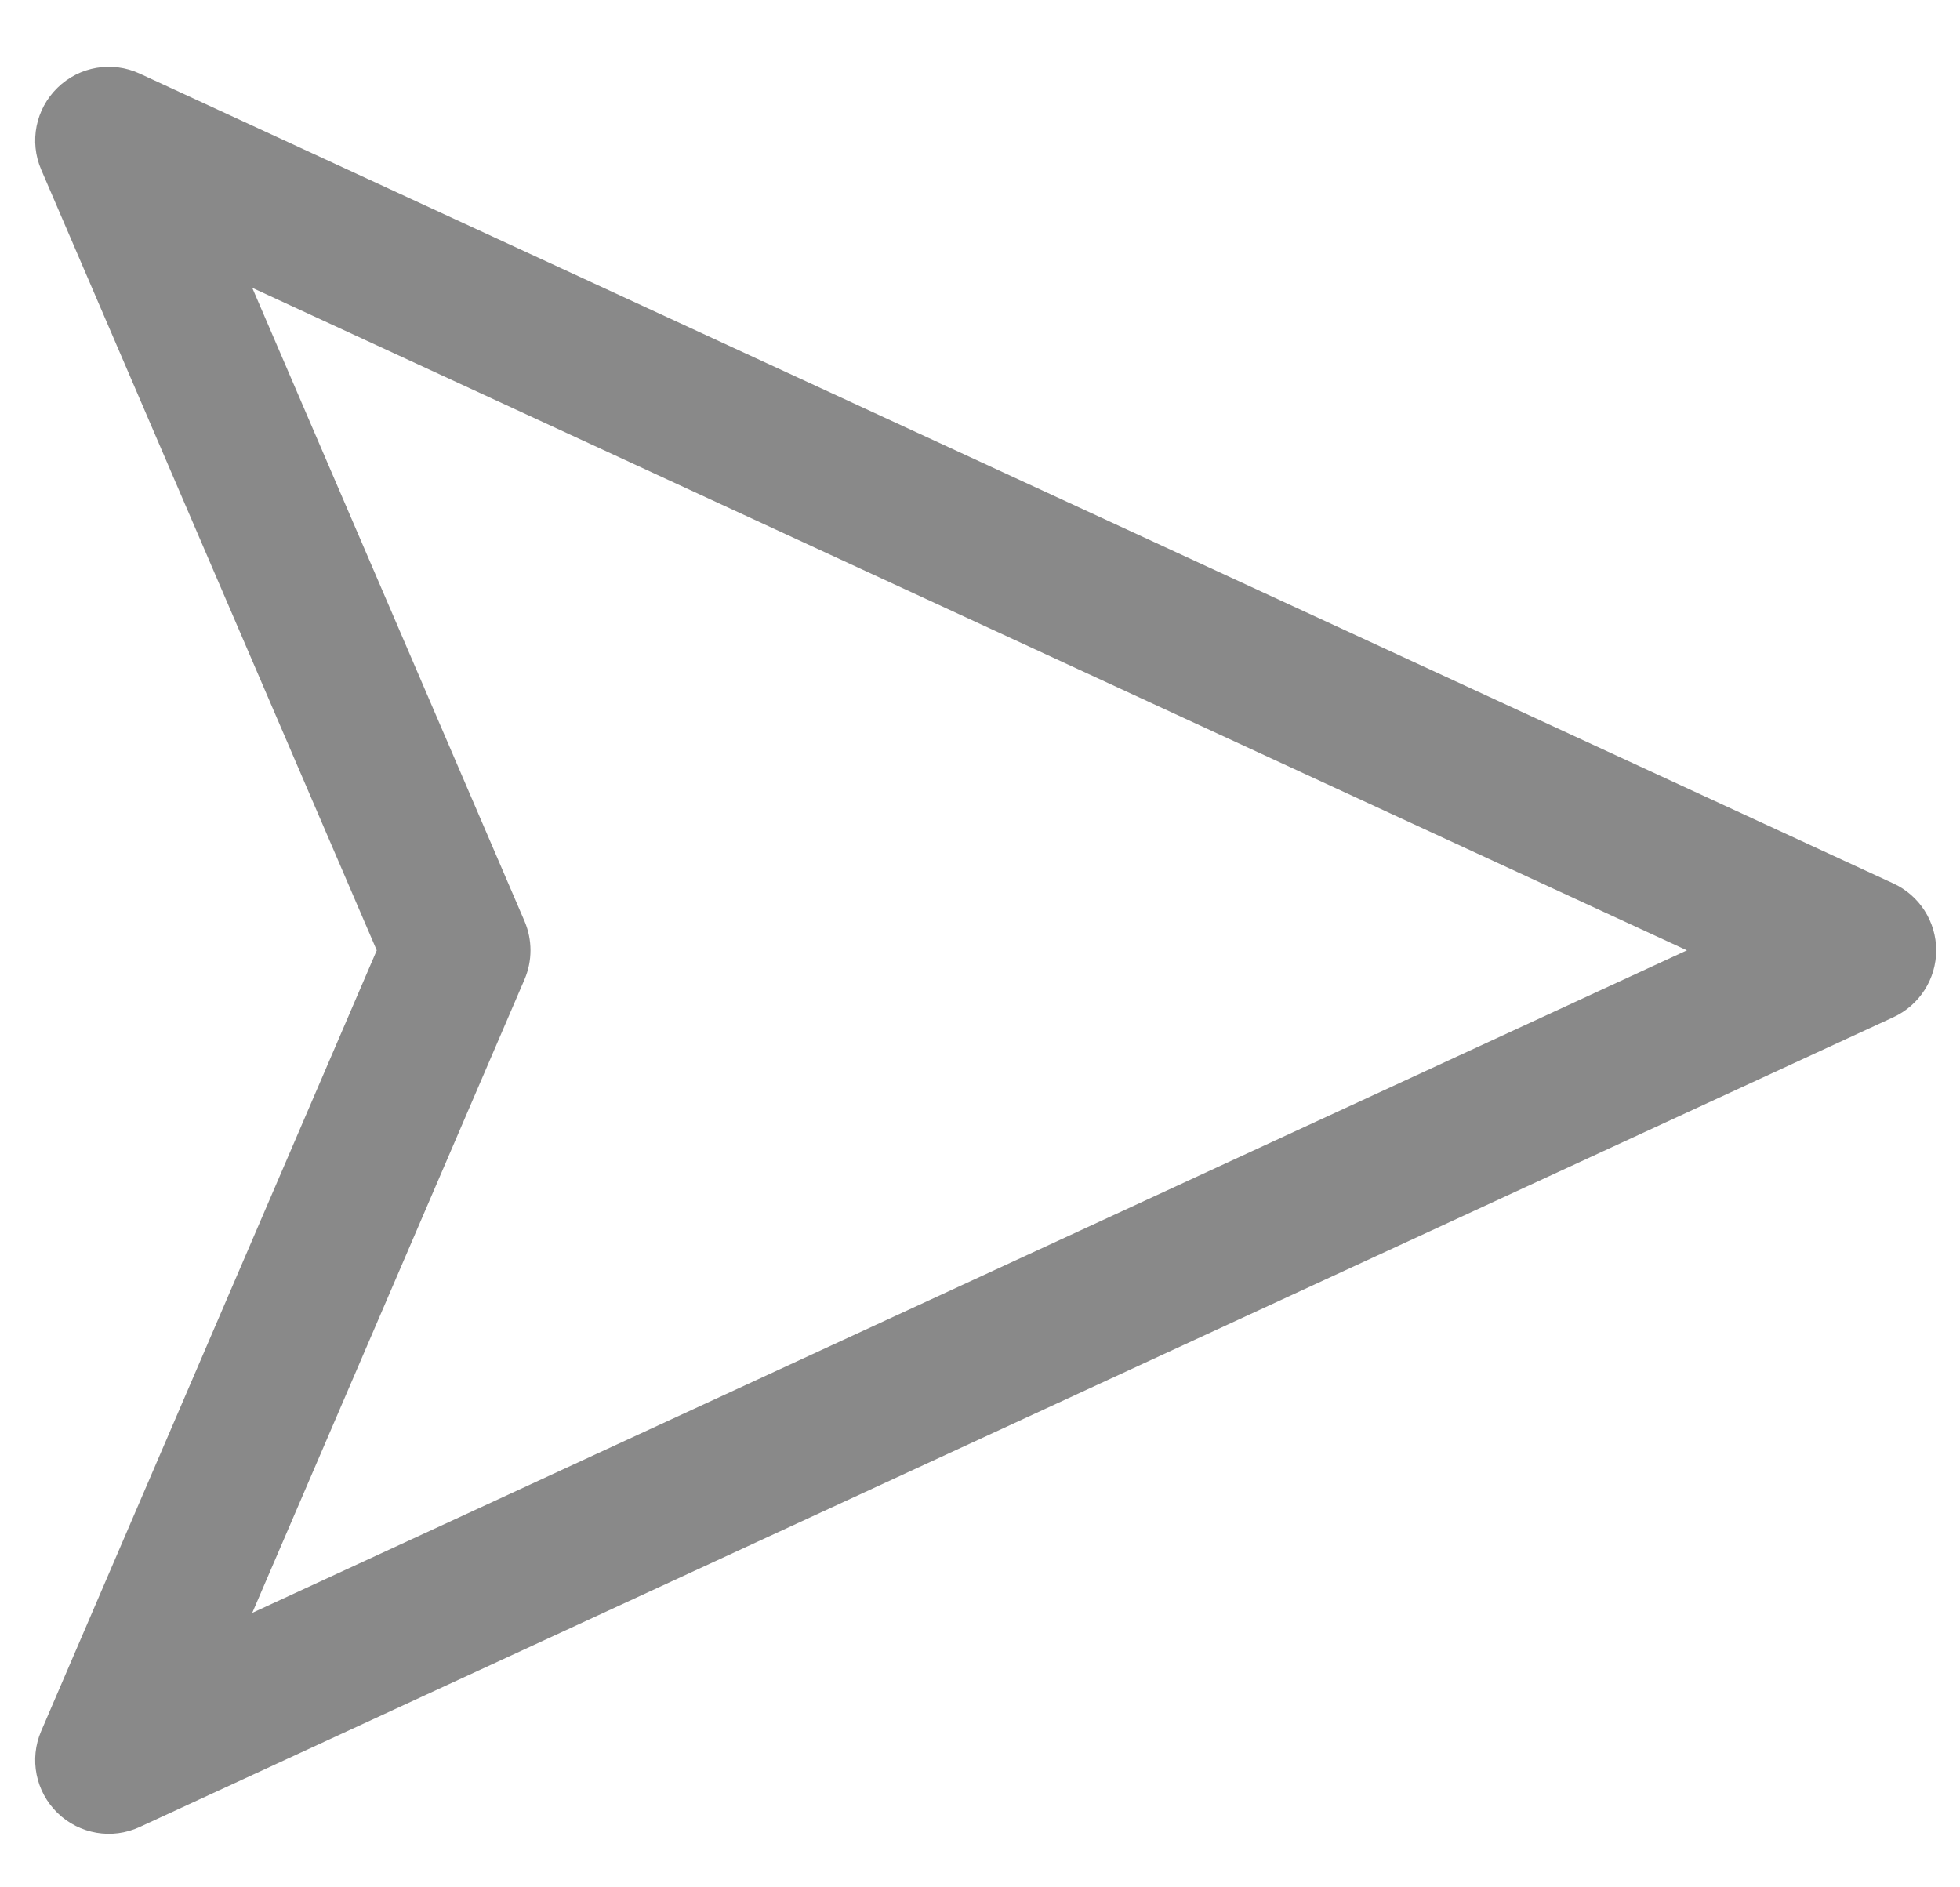 <svg width="27" height="26" viewBox="0 0 27 26" fill="none" xmlns="http://www.w3.org/2000/svg">
<path fill-rule="evenodd" clip-rule="evenodd" d="M26.672 13.092C26.672 13.487 26.442 13.847 26.083 14.013L1.924 25.169C1.543 25.346 1.093 25.268 0.792 24.975C0.491 24.682 0.401 24.234 0.567 23.848L5.19 13.092L0.567 2.336C0.401 1.95 0.491 1.502 0.792 1.209C1.093 0.915 1.543 0.838 1.924 1.014L26.083 12.171C26.442 12.337 26.672 12.696 26.672 13.092ZM3.475 3.965L7.226 12.691C7.335 12.947 7.335 13.237 7.226 13.492L3.475 22.219L23.238 13.092L3.475 3.965Z" fill="#898989"/>
</svg>
